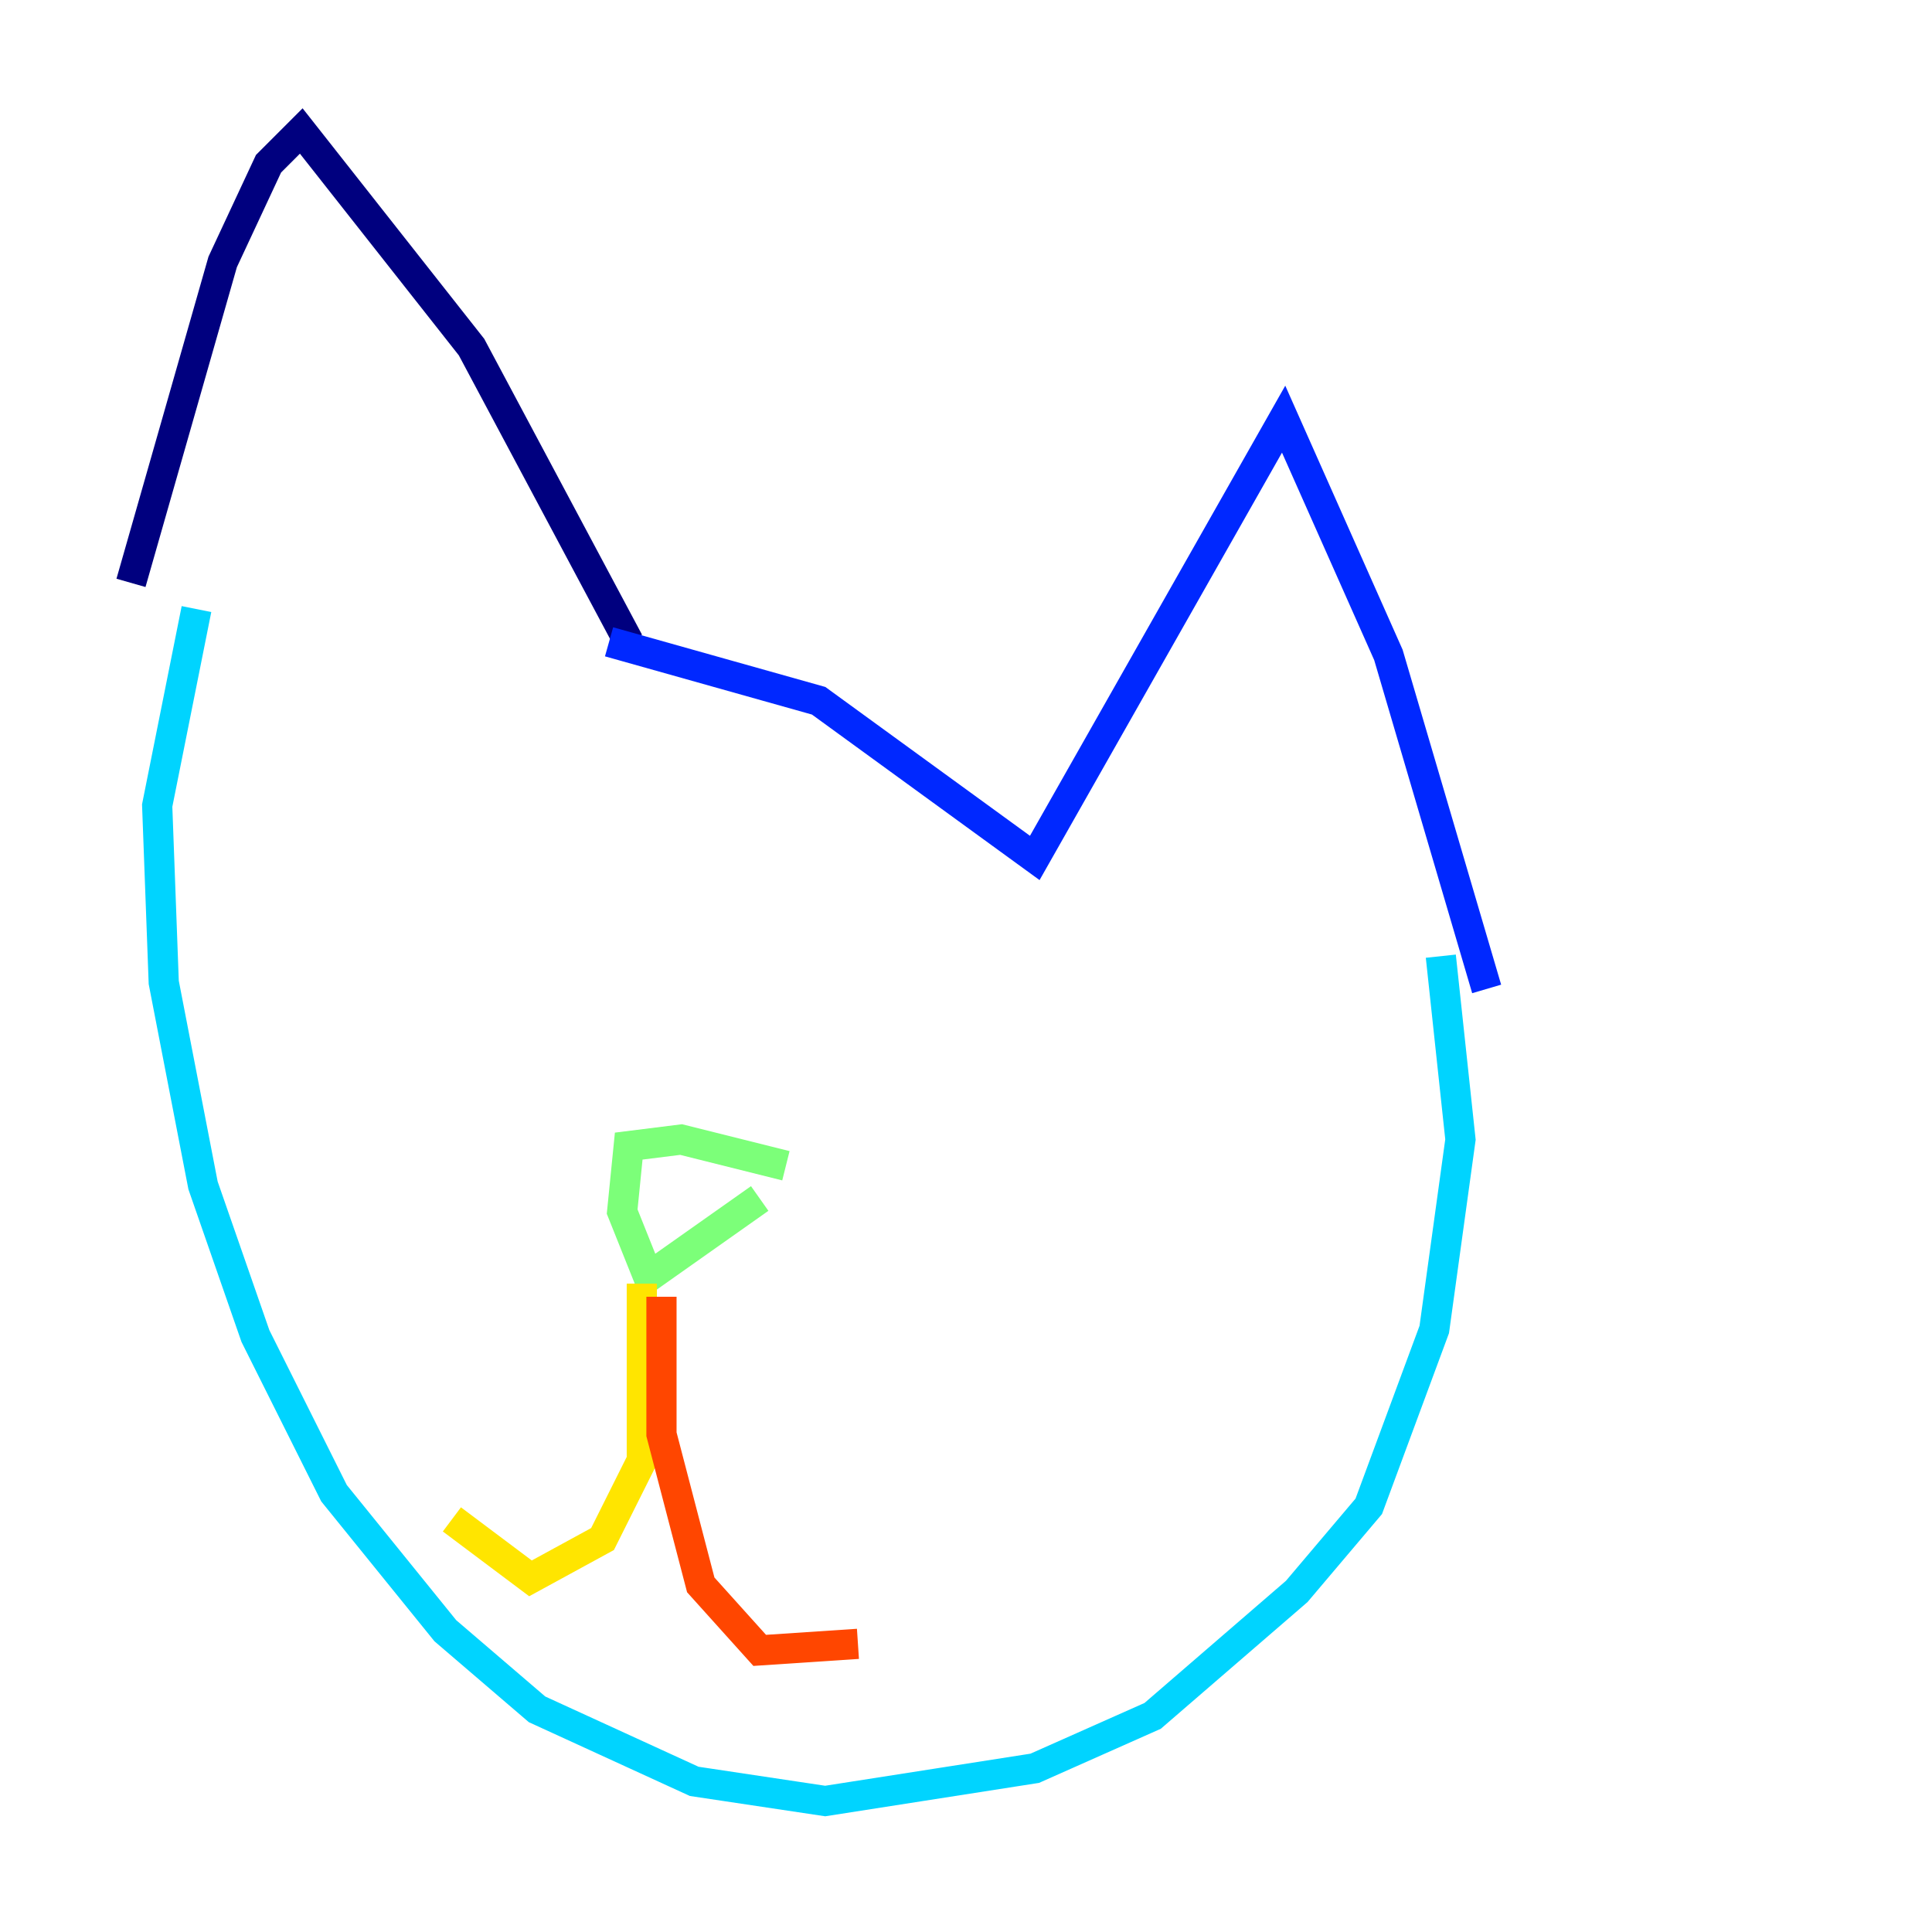 <?xml version="1.0" encoding="utf-8" ?>
<svg baseProfile="tiny" height="128" version="1.2" viewBox="0,0,128,128" width="128" xmlns="http://www.w3.org/2000/svg" xmlns:ev="http://www.w3.org/2001/xml-events" xmlns:xlink="http://www.w3.org/1999/xlink"><defs /><polyline fill="none" points="41.654,42.522 31.241,22.997 19.959,8.678 17.79,10.848 14.752,17.356 8.678,38.617" stroke="#00007f" stroke-width="2" /><polyline fill="none" points="40.352,42.522 54.237,46.427 68.556,56.841 85.044,27.77 91.986,43.39 98.495,65.519" stroke="#0028ff" stroke-width="2" /><polyline fill="none" points="95.458,63.349 96.759,75.498 95.024,88.081 90.685,99.797 85.912,105.437 76.366,113.681 68.556,117.153 54.671,119.322 45.993,118.02 35.58,113.248 29.505,108.041 22.129,98.929 16.922,88.515 13.451,78.536 10.848,65.085 10.414,53.37 13.017,40.352" stroke="#00d4ff" stroke-width="2" /><polyline fill="none" points="52.068,77.234 45.125,75.498 41.654,75.932 41.22,80.271 42.956,84.61 50.332,79.403" stroke="#7cff79" stroke-width="2" /><polyline fill="none" points="42.522,85.044 42.522,96.759 39.919,101.966 35.146,104.57 29.939,100.664" stroke="#ffe500" stroke-width="2" /><polyline fill="none" points="43.824,85.912 43.824,95.024 46.427,105.003 50.332,109.342 56.841,108.909" stroke="#ff4600" stroke-width="2" /><polyline fill="none" points="41.22,60.746 41.22,60.746" stroke="#7f0000" stroke-width="2" /></svg>